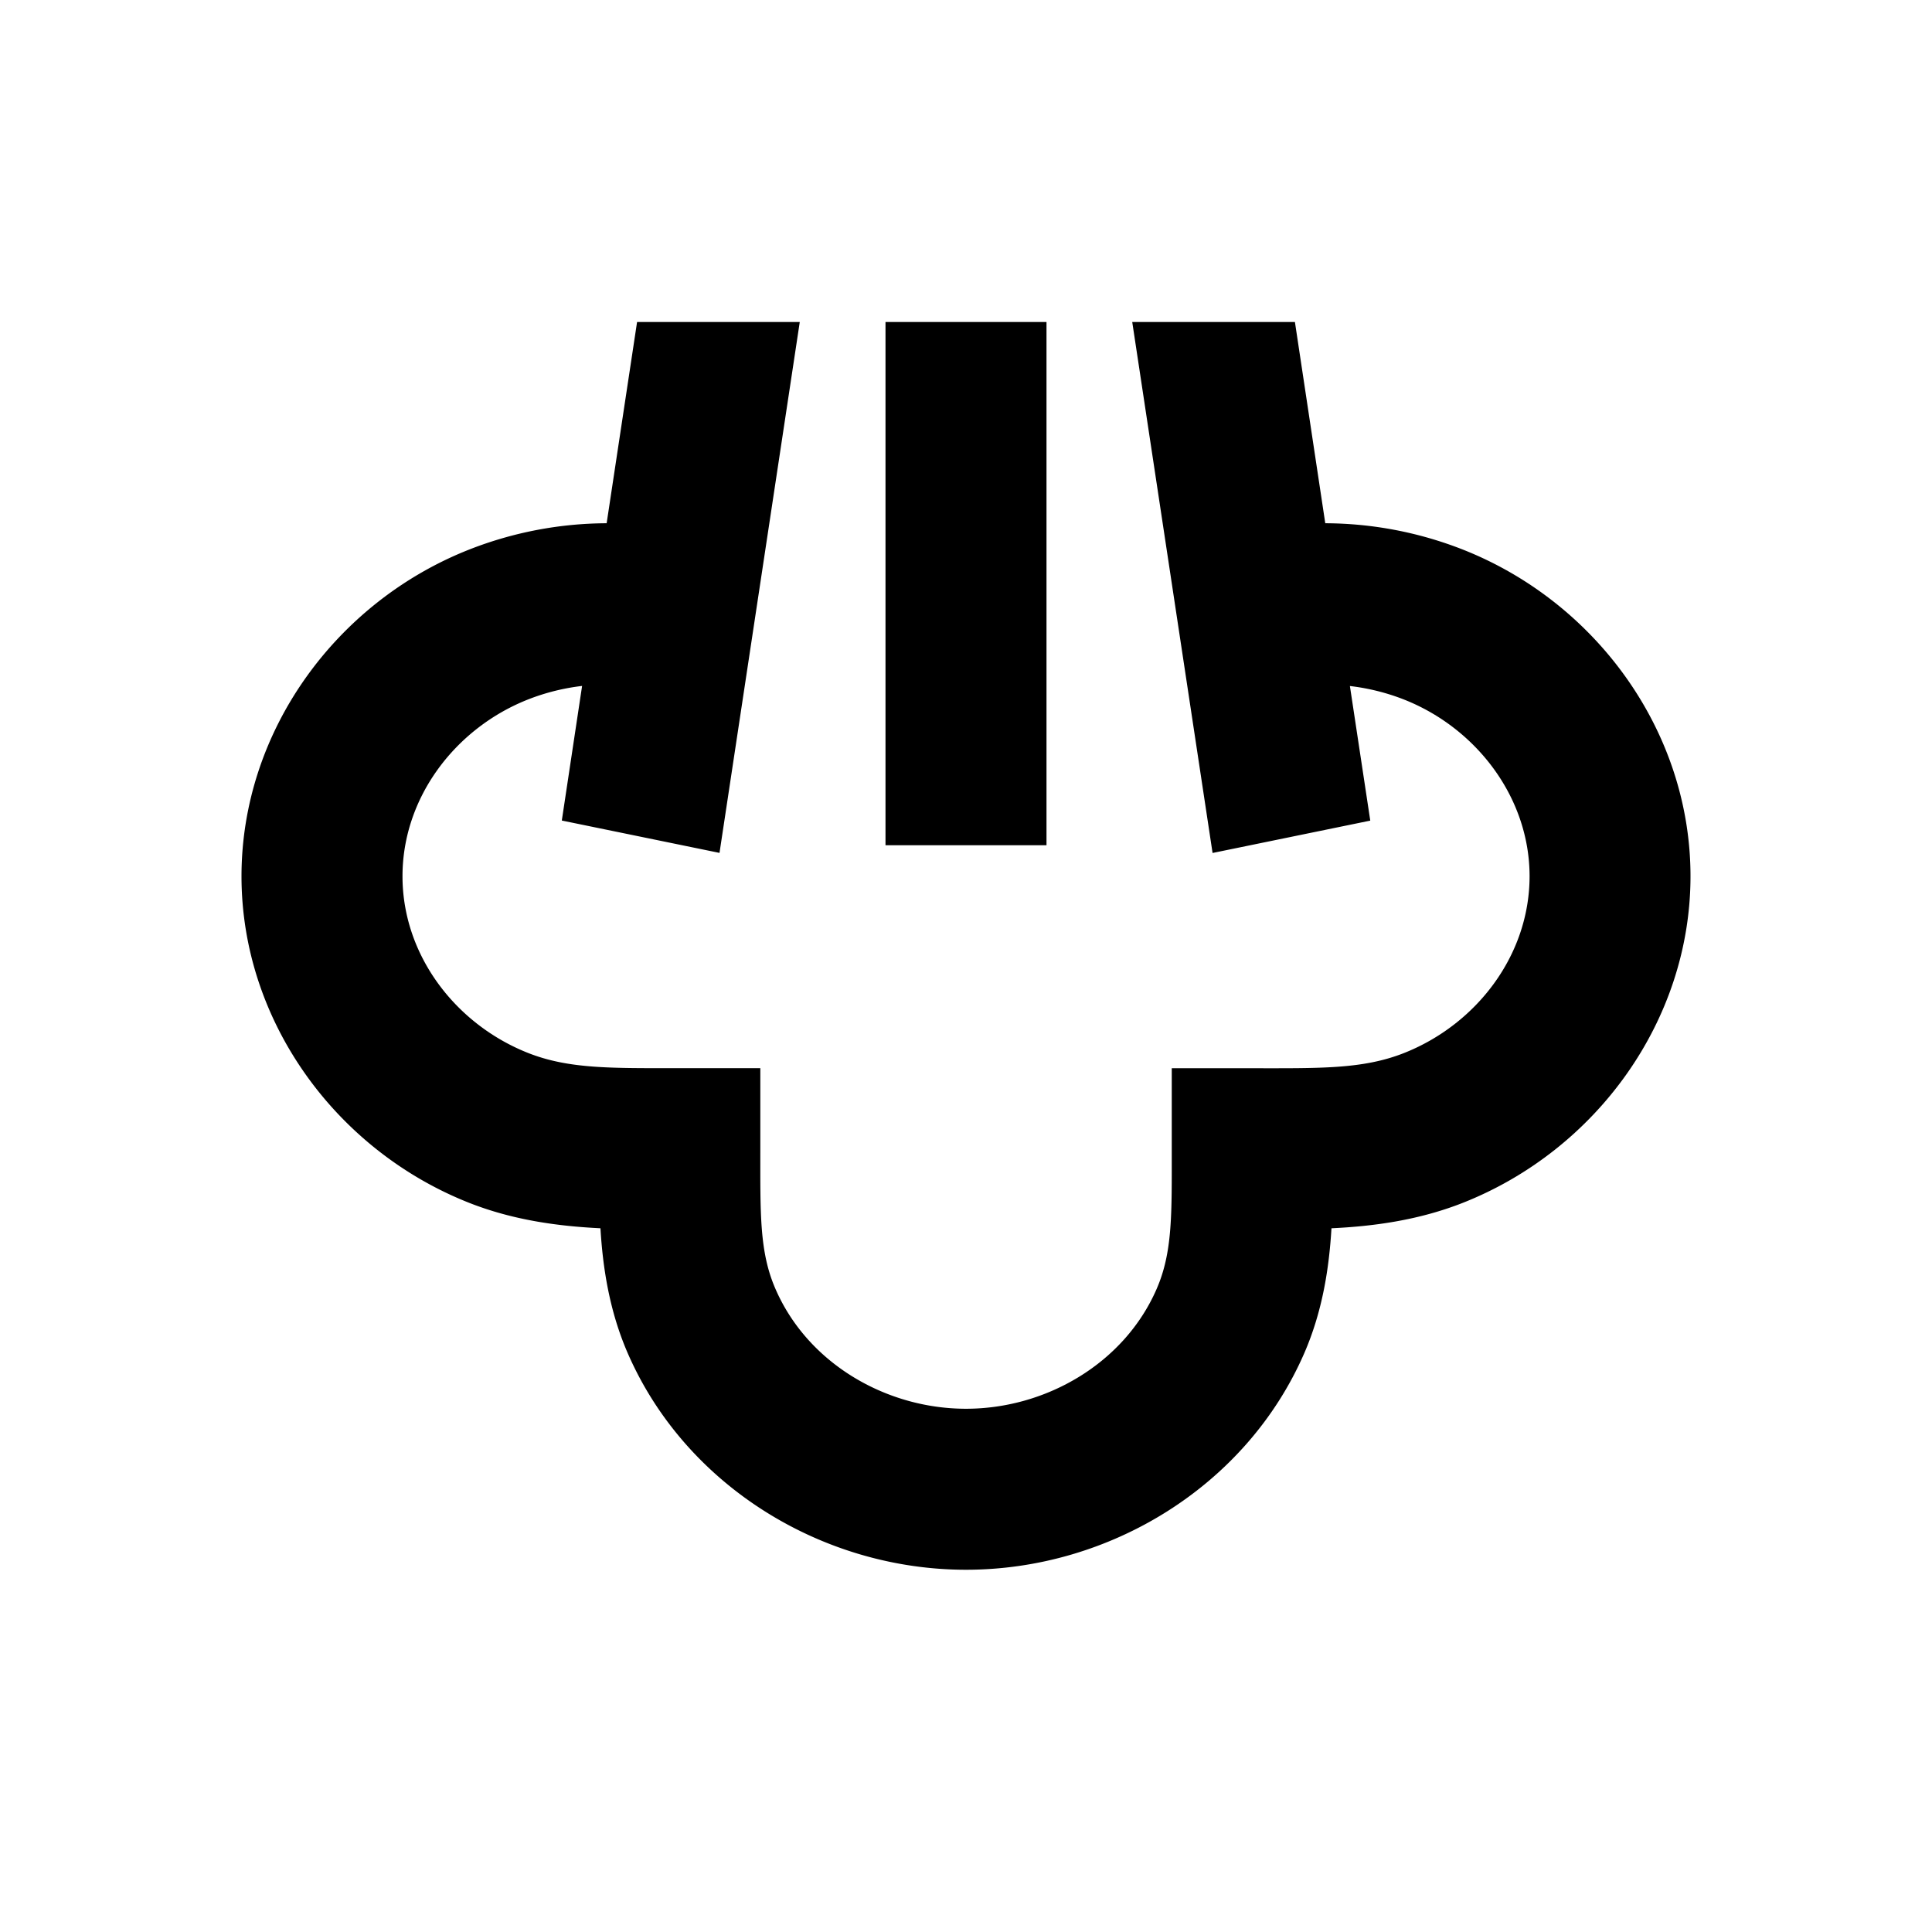 <svg viewBox="0 0 24 24" focusable="false" width="24" height="24" aria-hidden="true" class="svg-icon" xmlns="http://www.w3.org/2000/svg"><path d="m8.938 10.595-1.959-.402.252-1.672a2.693 2.693 0 0 0-.669.167C5.662 9.042 5 9.902 5 10.885c0 .983.662 1.841 1.562 2.196.51.201 1.044.188 1.883.188h1v1c0 .807-.012 1.284.188 1.742C10.034 16.936 11.007 17.5 12 17.5c.993 0 1.966-.564 2.368-1.488.2-.459.188-.935.188-1.742v-1h1c.839 0 1.373.013 1.883-.188.9-.355 1.561-1.213 1.562-2.196 0-.979-.662-1.843-1.562-2.197a2.693 2.693 0 0 0-.67-.167l.253 1.672-1.959.402L14.065 4h2.021l.377 2.5a4.713 4.713 0 0 1 1.709.327C19.832 7.482 21 9.092 21 10.885c-0 1.792-1.169 3.402-2.828 4.057-.553.218-1.118.292-1.632.316-.029.487-.109 1.025-.338 1.552C15.483 18.462 13.782 19.5 12 19.5c-1.782 0-3.485-1.042-4.202-2.69-.229-.527-.31-1.065-.339-1.552-.513-.025-1.078-.098-1.631-.316C4.172 14.288 3 12.681 3 10.885c0-1.797 1.172-3.405 2.828-4.058A4.712 4.712 0 0 1 7.536 6.5l.378-2.5h2.021l-.997 6.595z"></path><path d="M13 10.5h-2V4h2v6.5z"></path></svg>